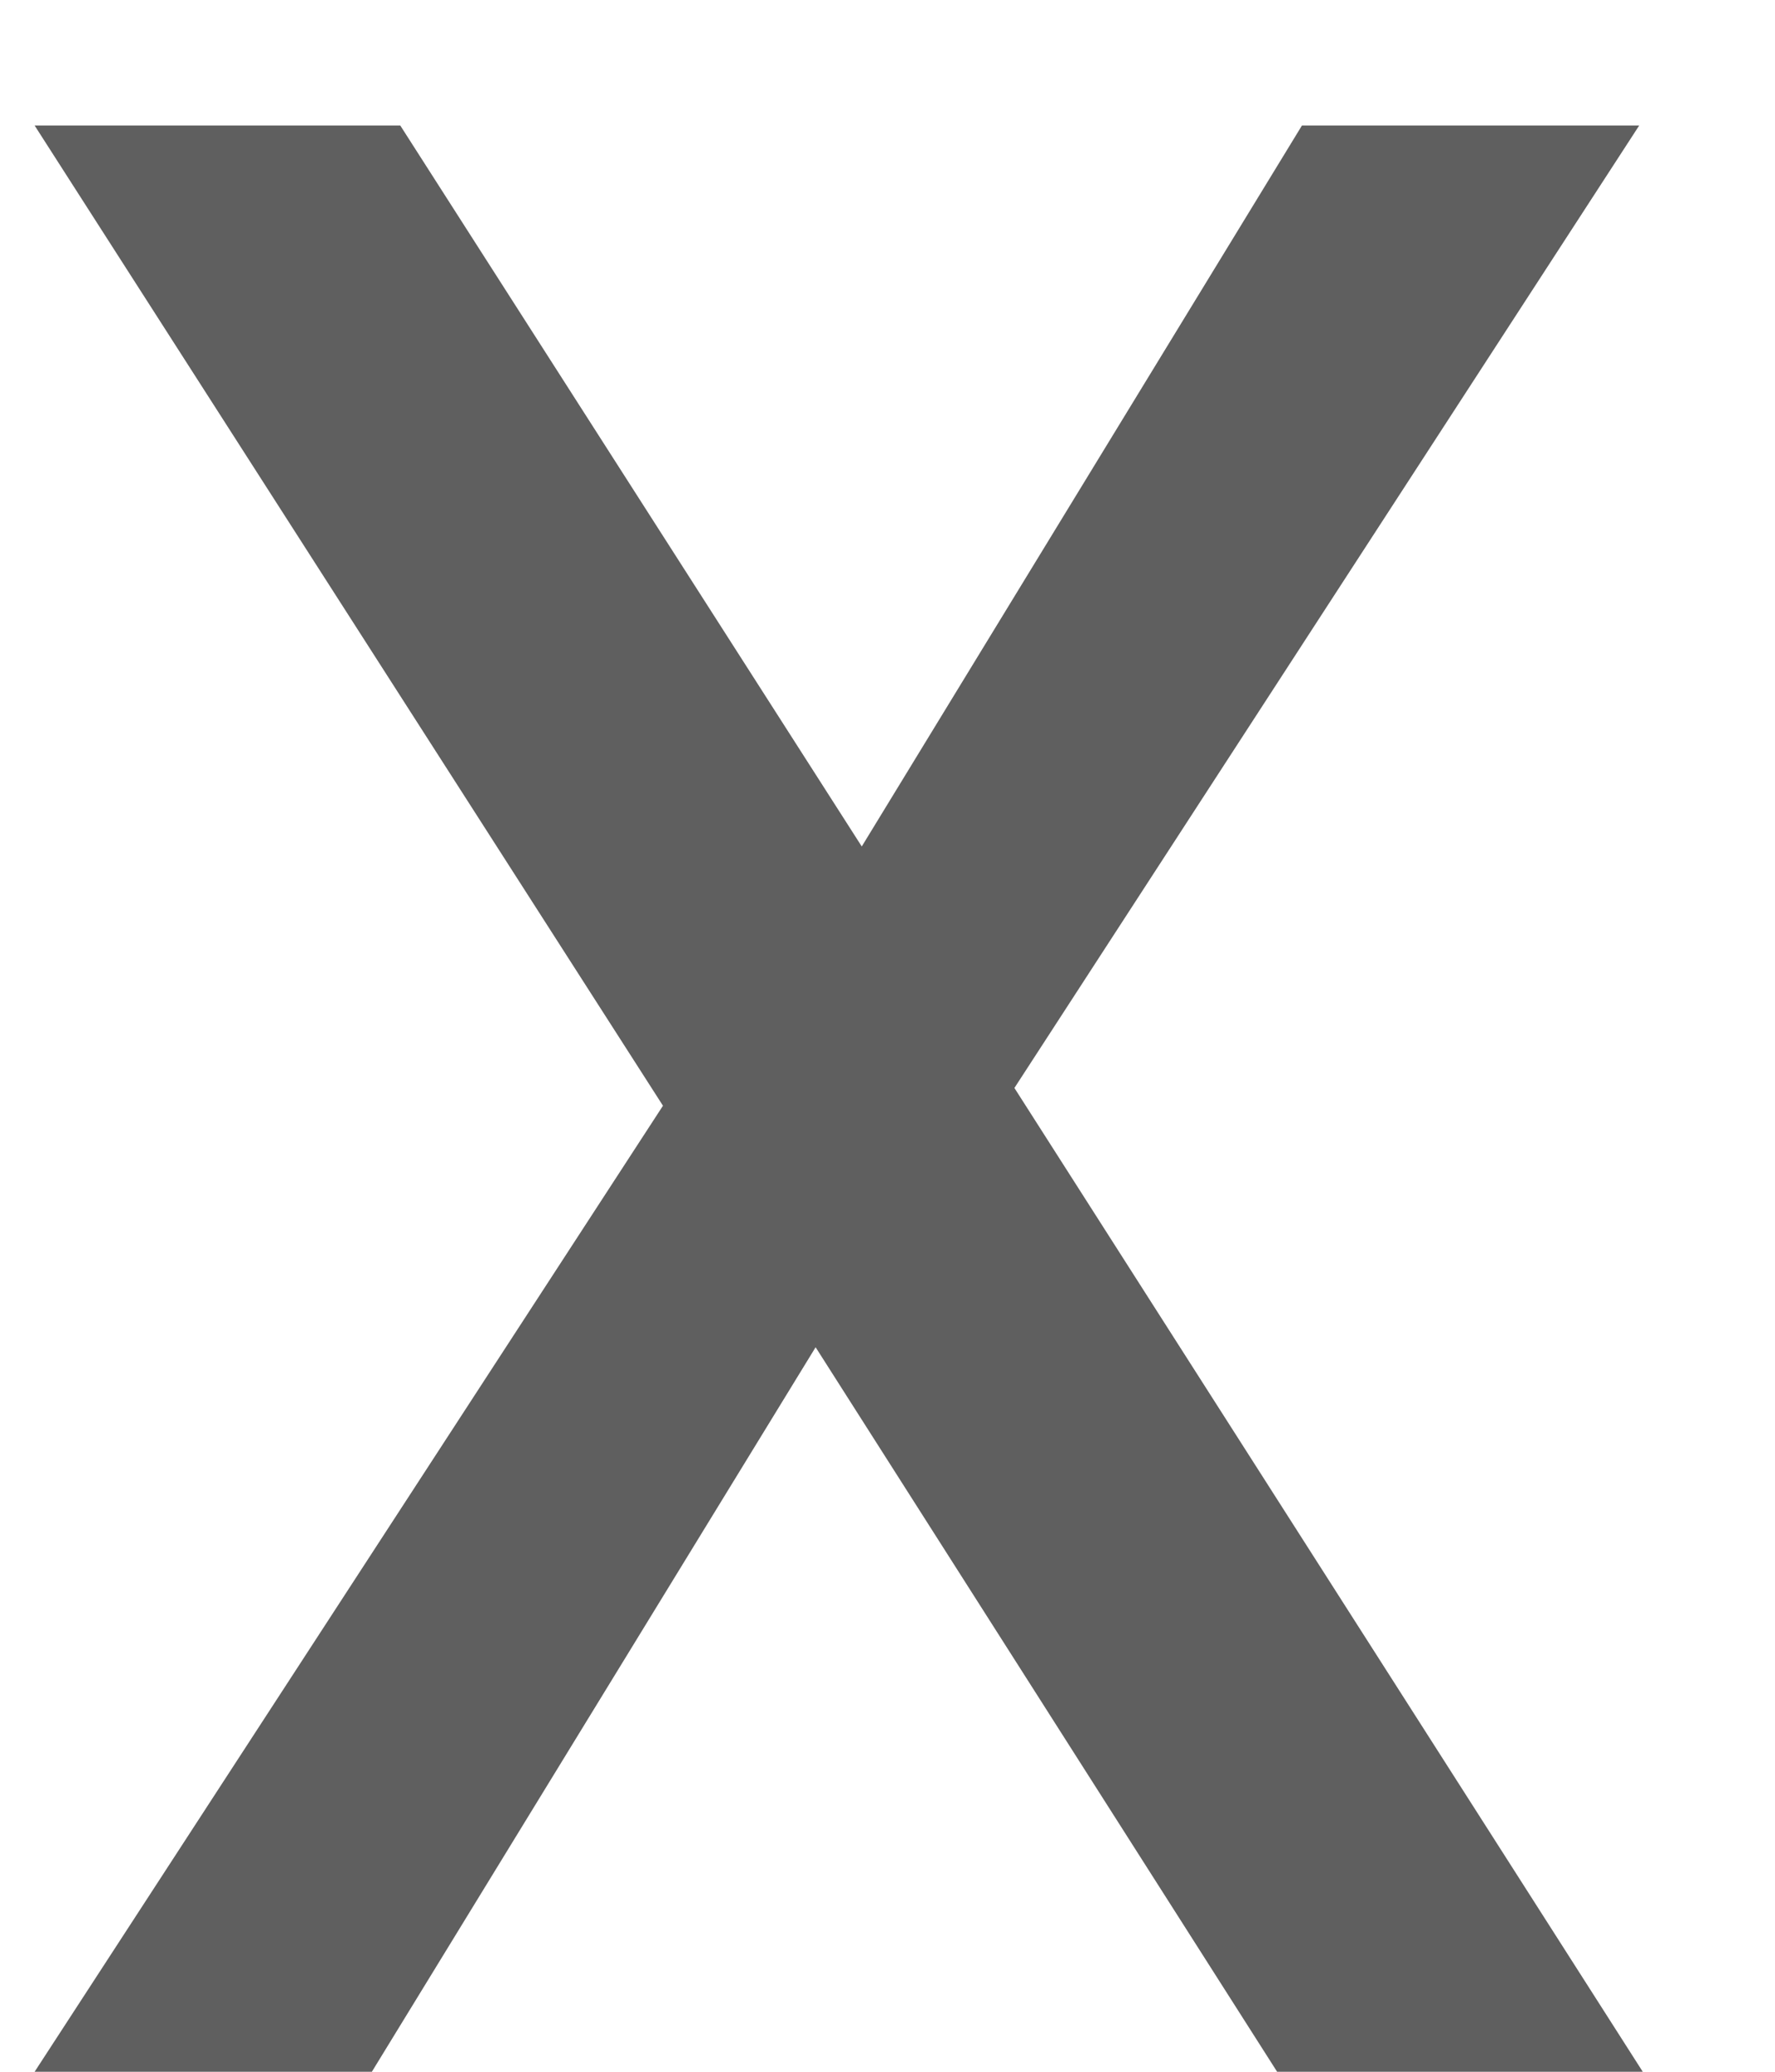 <svg width="6" height="7" viewBox="0 0 6 7" fill="none" xmlns="http://www.w3.org/2000/svg">
<path d="M4.317 7L5.553 7L3.429 3.676L5.541 0.424L4.401 0.424L2.913 2.86L1.353 0.424L0.117 0.424L2.241 3.736L0.117 7L1.257 7L2.757 4.552L4.317 7Z" fill="#5F5F5F"/>
</svg>
